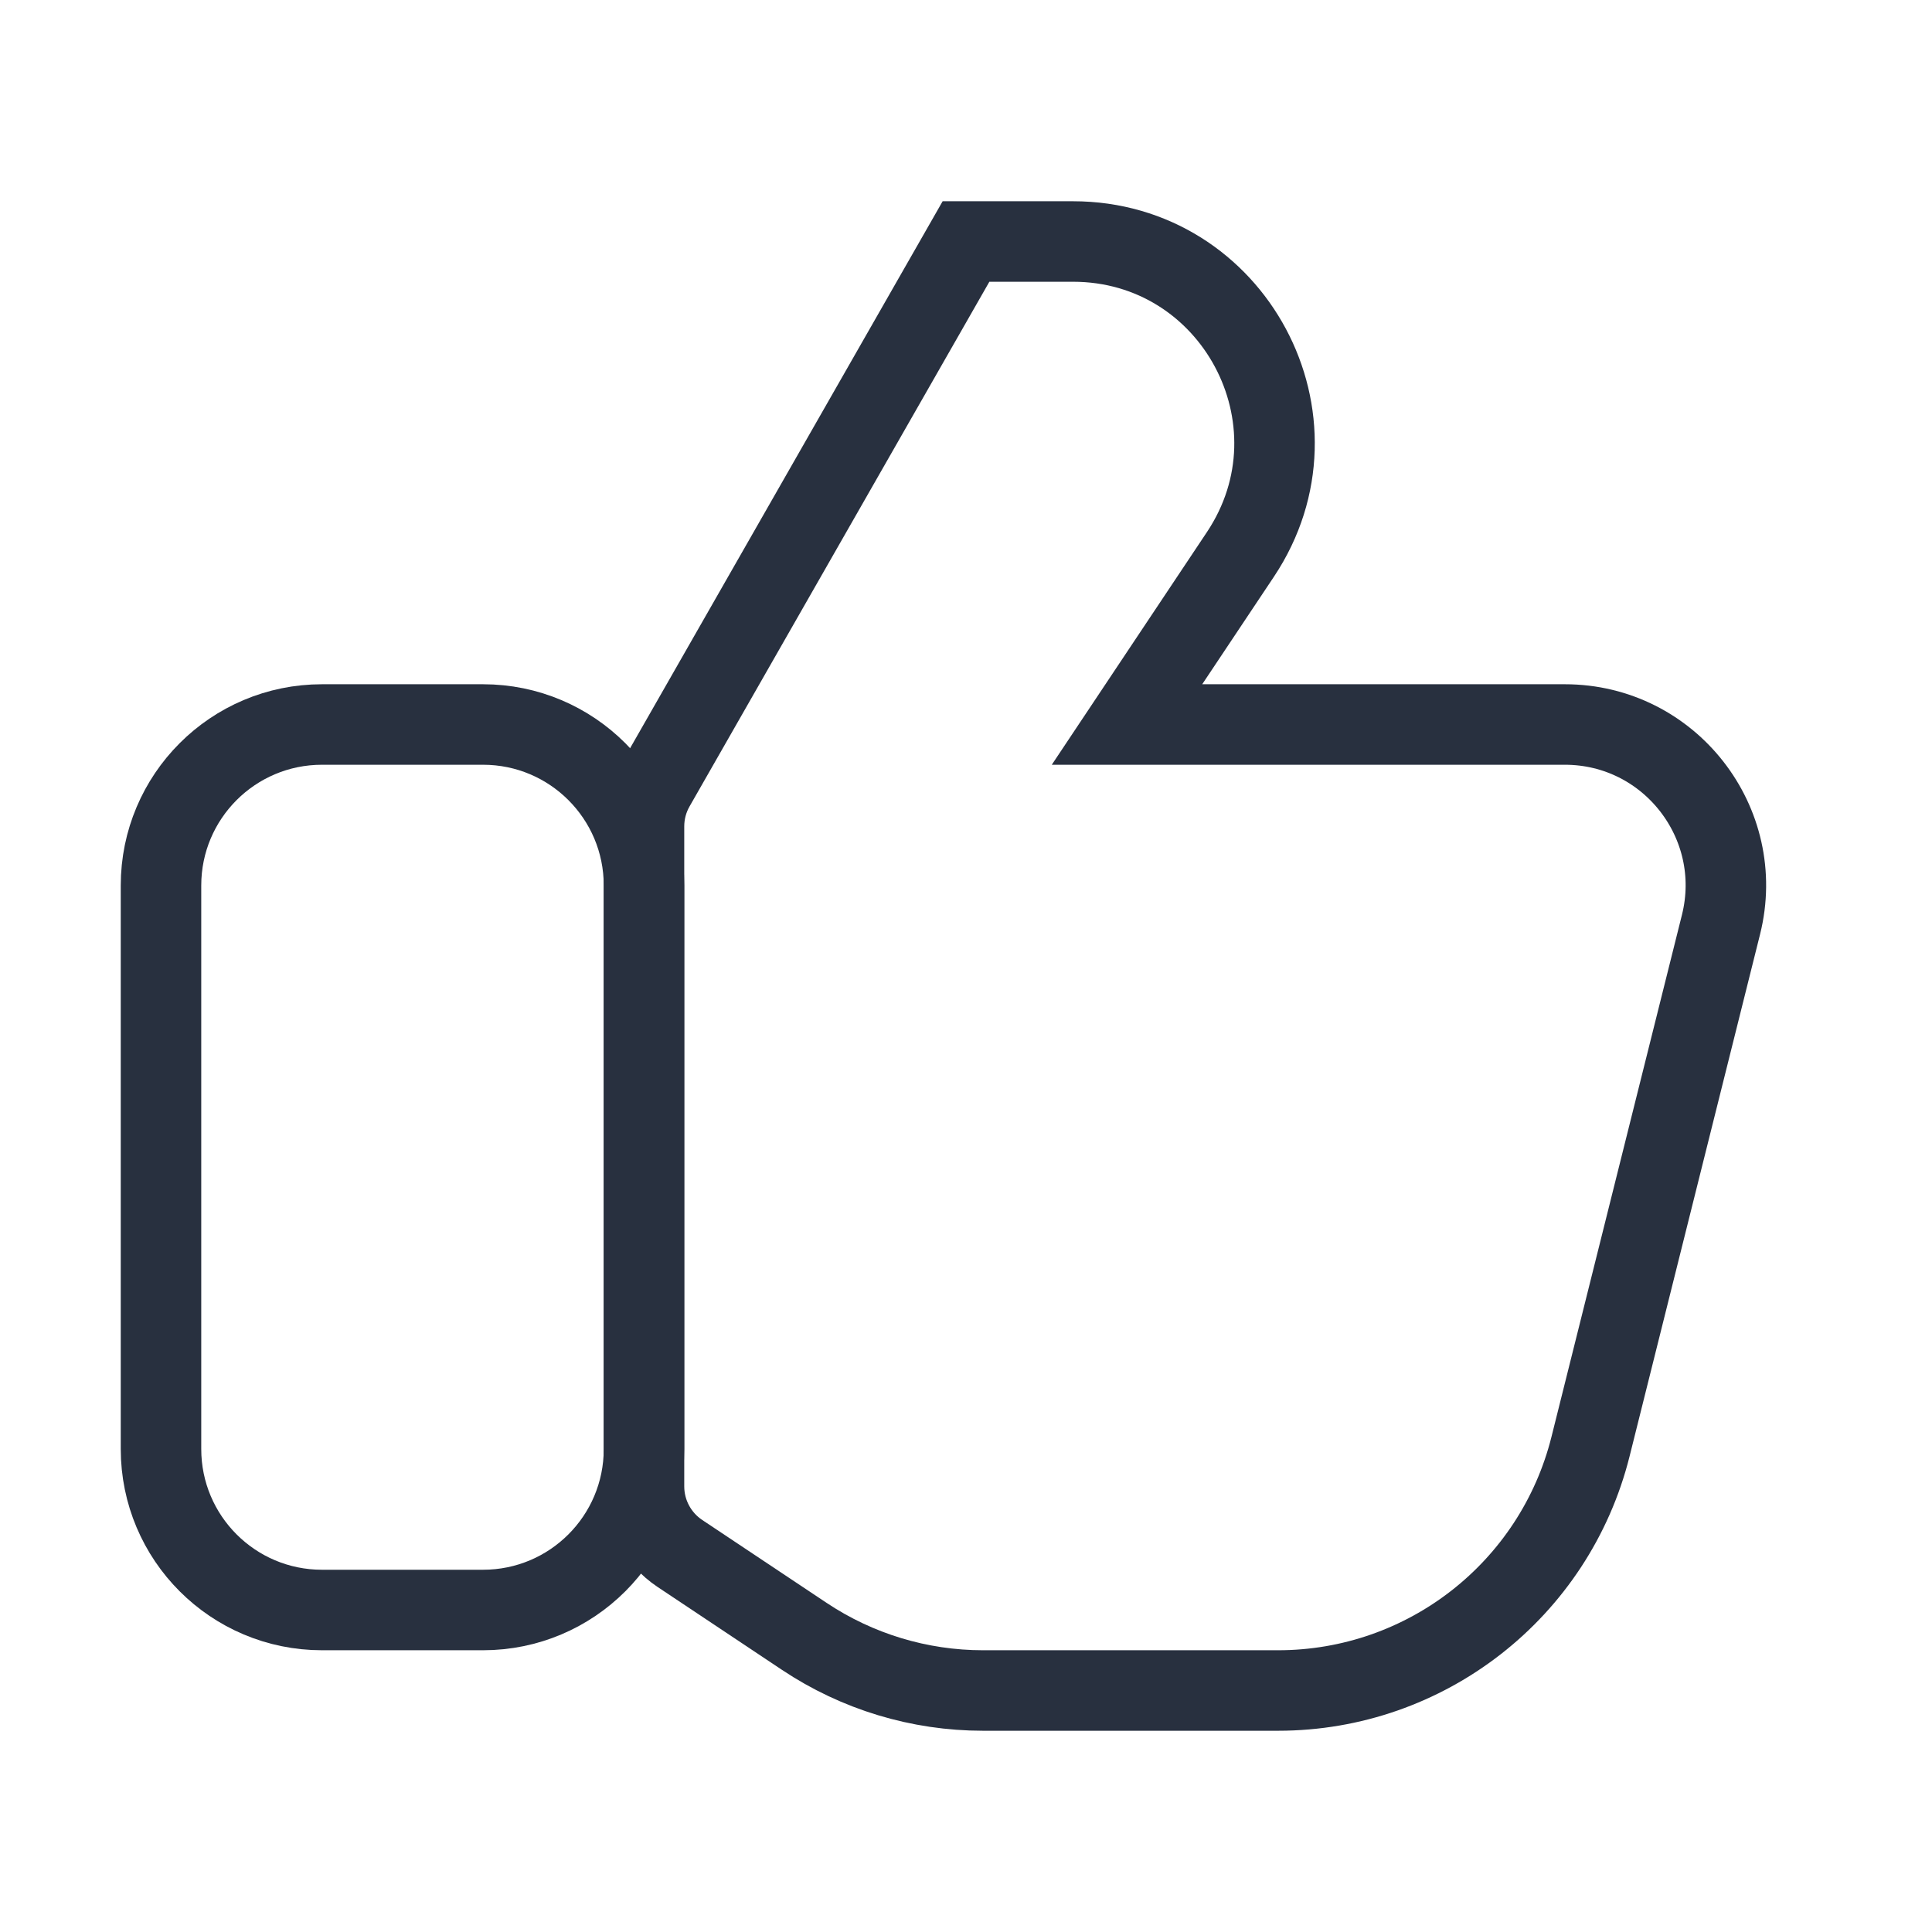 <svg width="24" height="24" viewBox="0 0 24 24" fill="none" xmlns="http://www.w3.org/2000/svg">
<path d="M6 9H4C2.895 9 2 9.895 2 11V18C2 19.105 2.895 20 4 20H6C7.105 20 8 19.105 8 18V11C8 9.895 7.105 9 6 9Z" stroke="#28303F" strokeWidth="1.5" strokeLinecap="round" strokeLinejoin="round"/>
<path d="M15.877 21H12.211C11.421 21 10.649 20.766 9.992 20.328L8.445 19.297C8.167 19.111 8 18.799 8 18.465V10.266C8 10.091 8.045 9.921 8.132 9.769L12 3H13.329C15.325 3 16.516 5.225 15.409 6.887L14 9H19.439C20.74 9 21.694 10.223 21.379 11.485L19.758 17.97C19.312 19.751 17.712 21 15.877 21Z" stroke="#28303F" strokeWidth="1.5" strokeLinecap="round" strokeLinejoin="round"/>
</svg>
